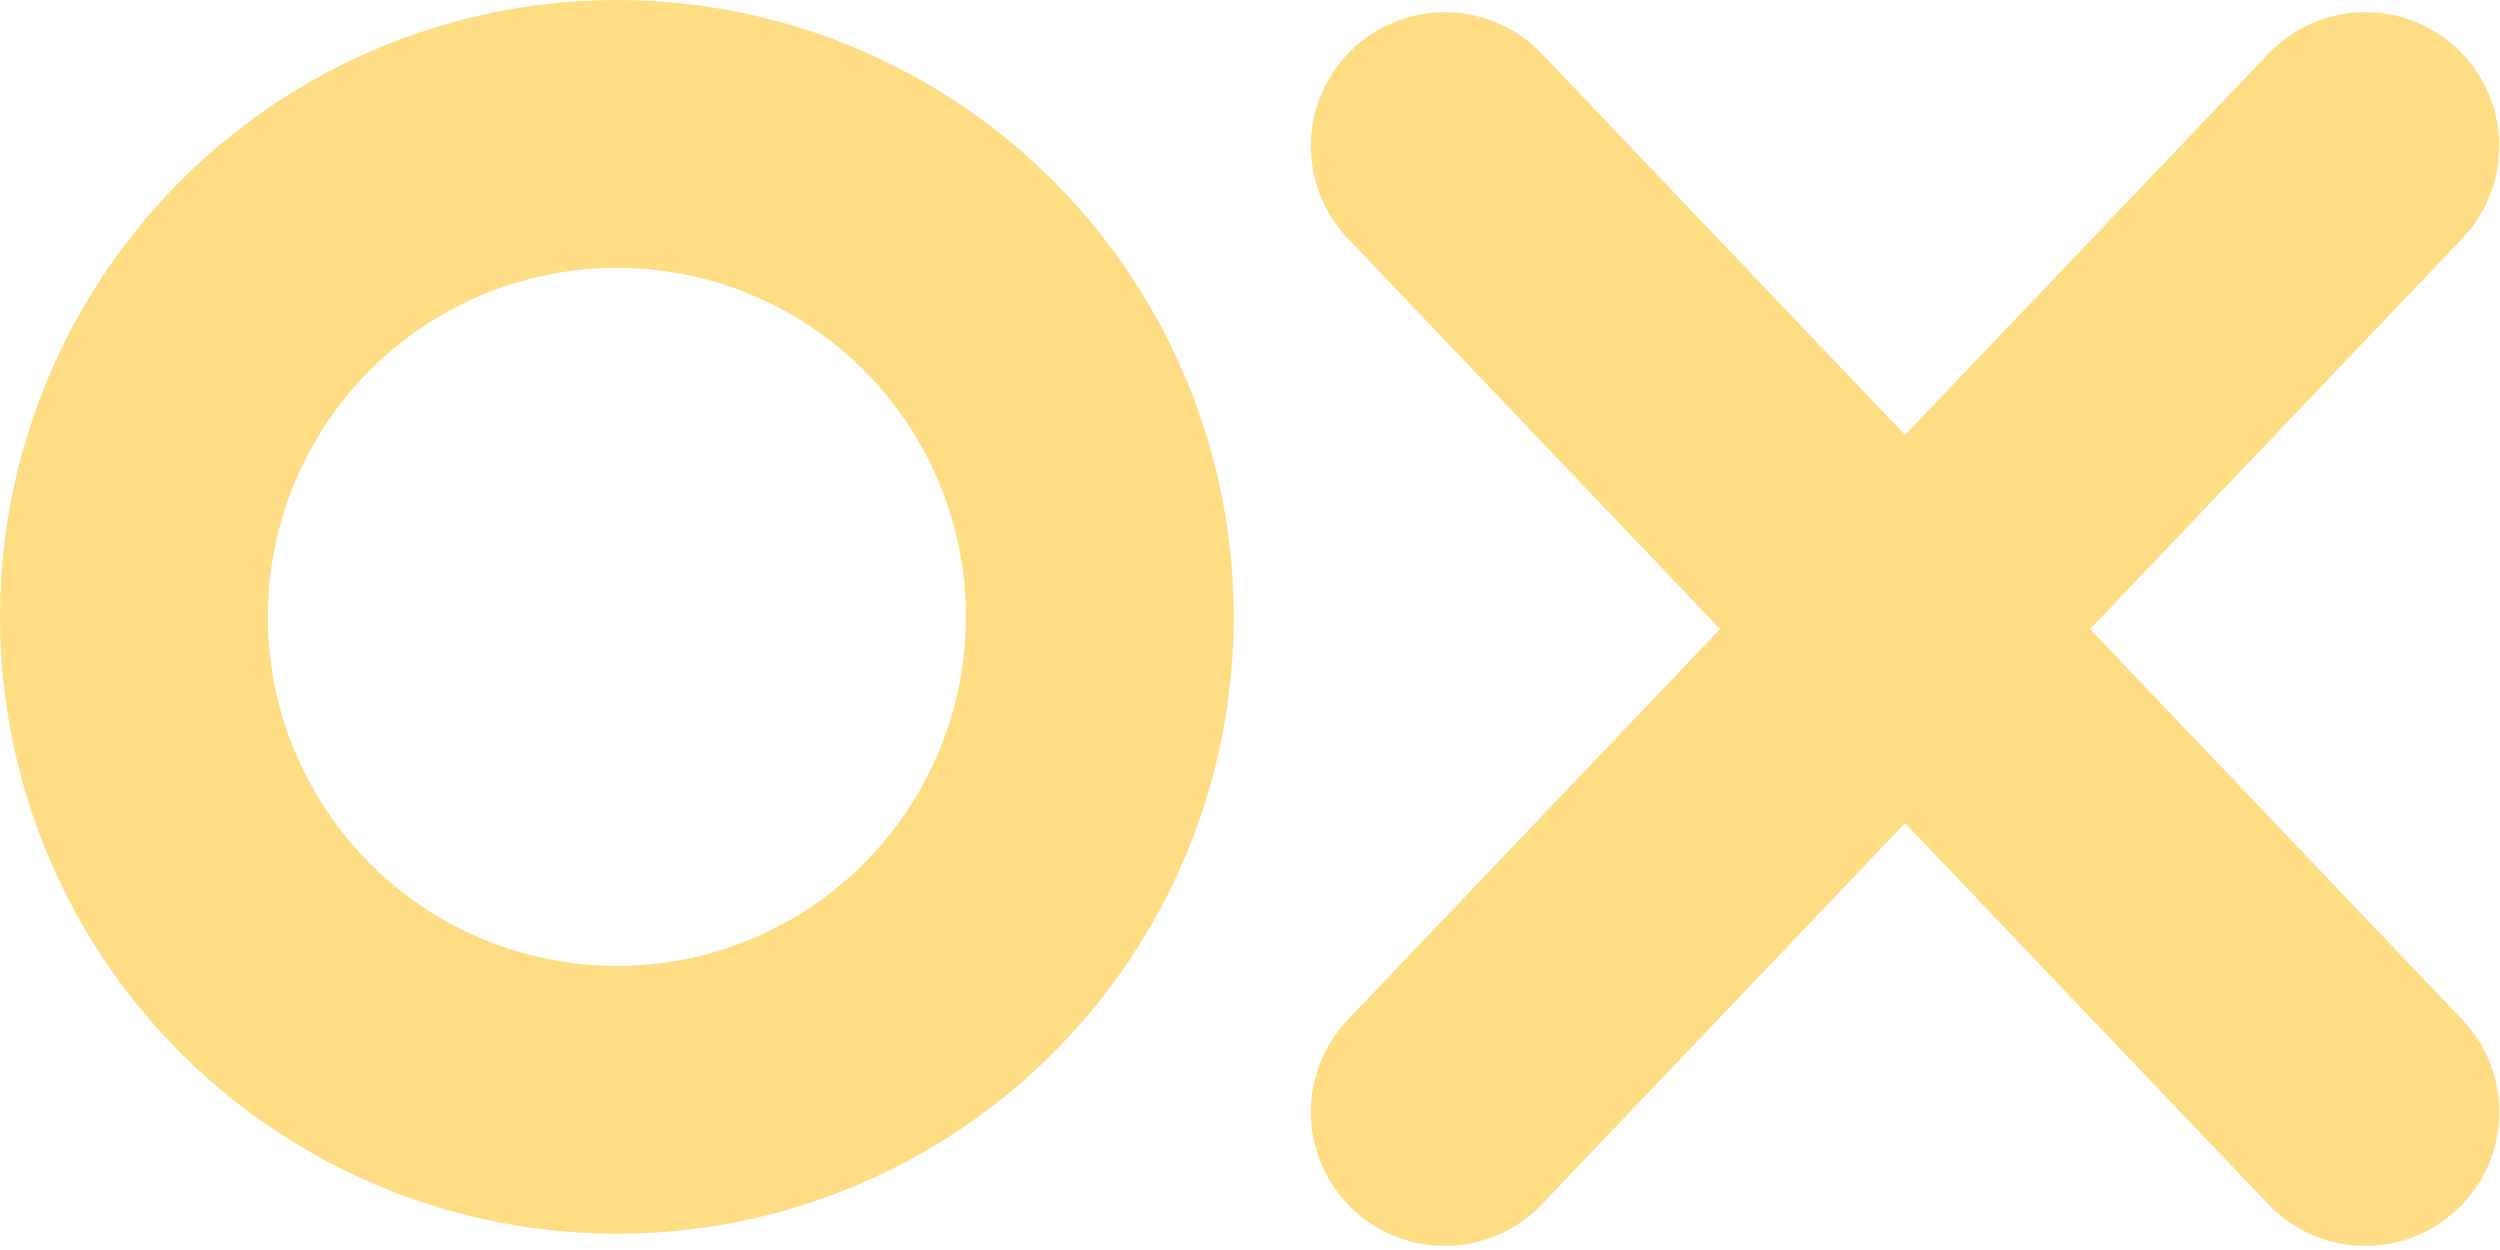 <svg width="308" height="154" viewBox="0 0 308 154" fill="none" xmlns="http://www.w3.org/2000/svg">
<circle cx="76" cy="76" r="59.5" stroke="#FFDD85" stroke-width="33"/>
<path d="M178 18L291.409 137" stroke="#FFDD85" stroke-width="33" stroke-linecap="round"/>
<path d="M291.409 18L178 137" stroke="#FFDD85" stroke-width="33" stroke-linecap="round"/>
</svg>
